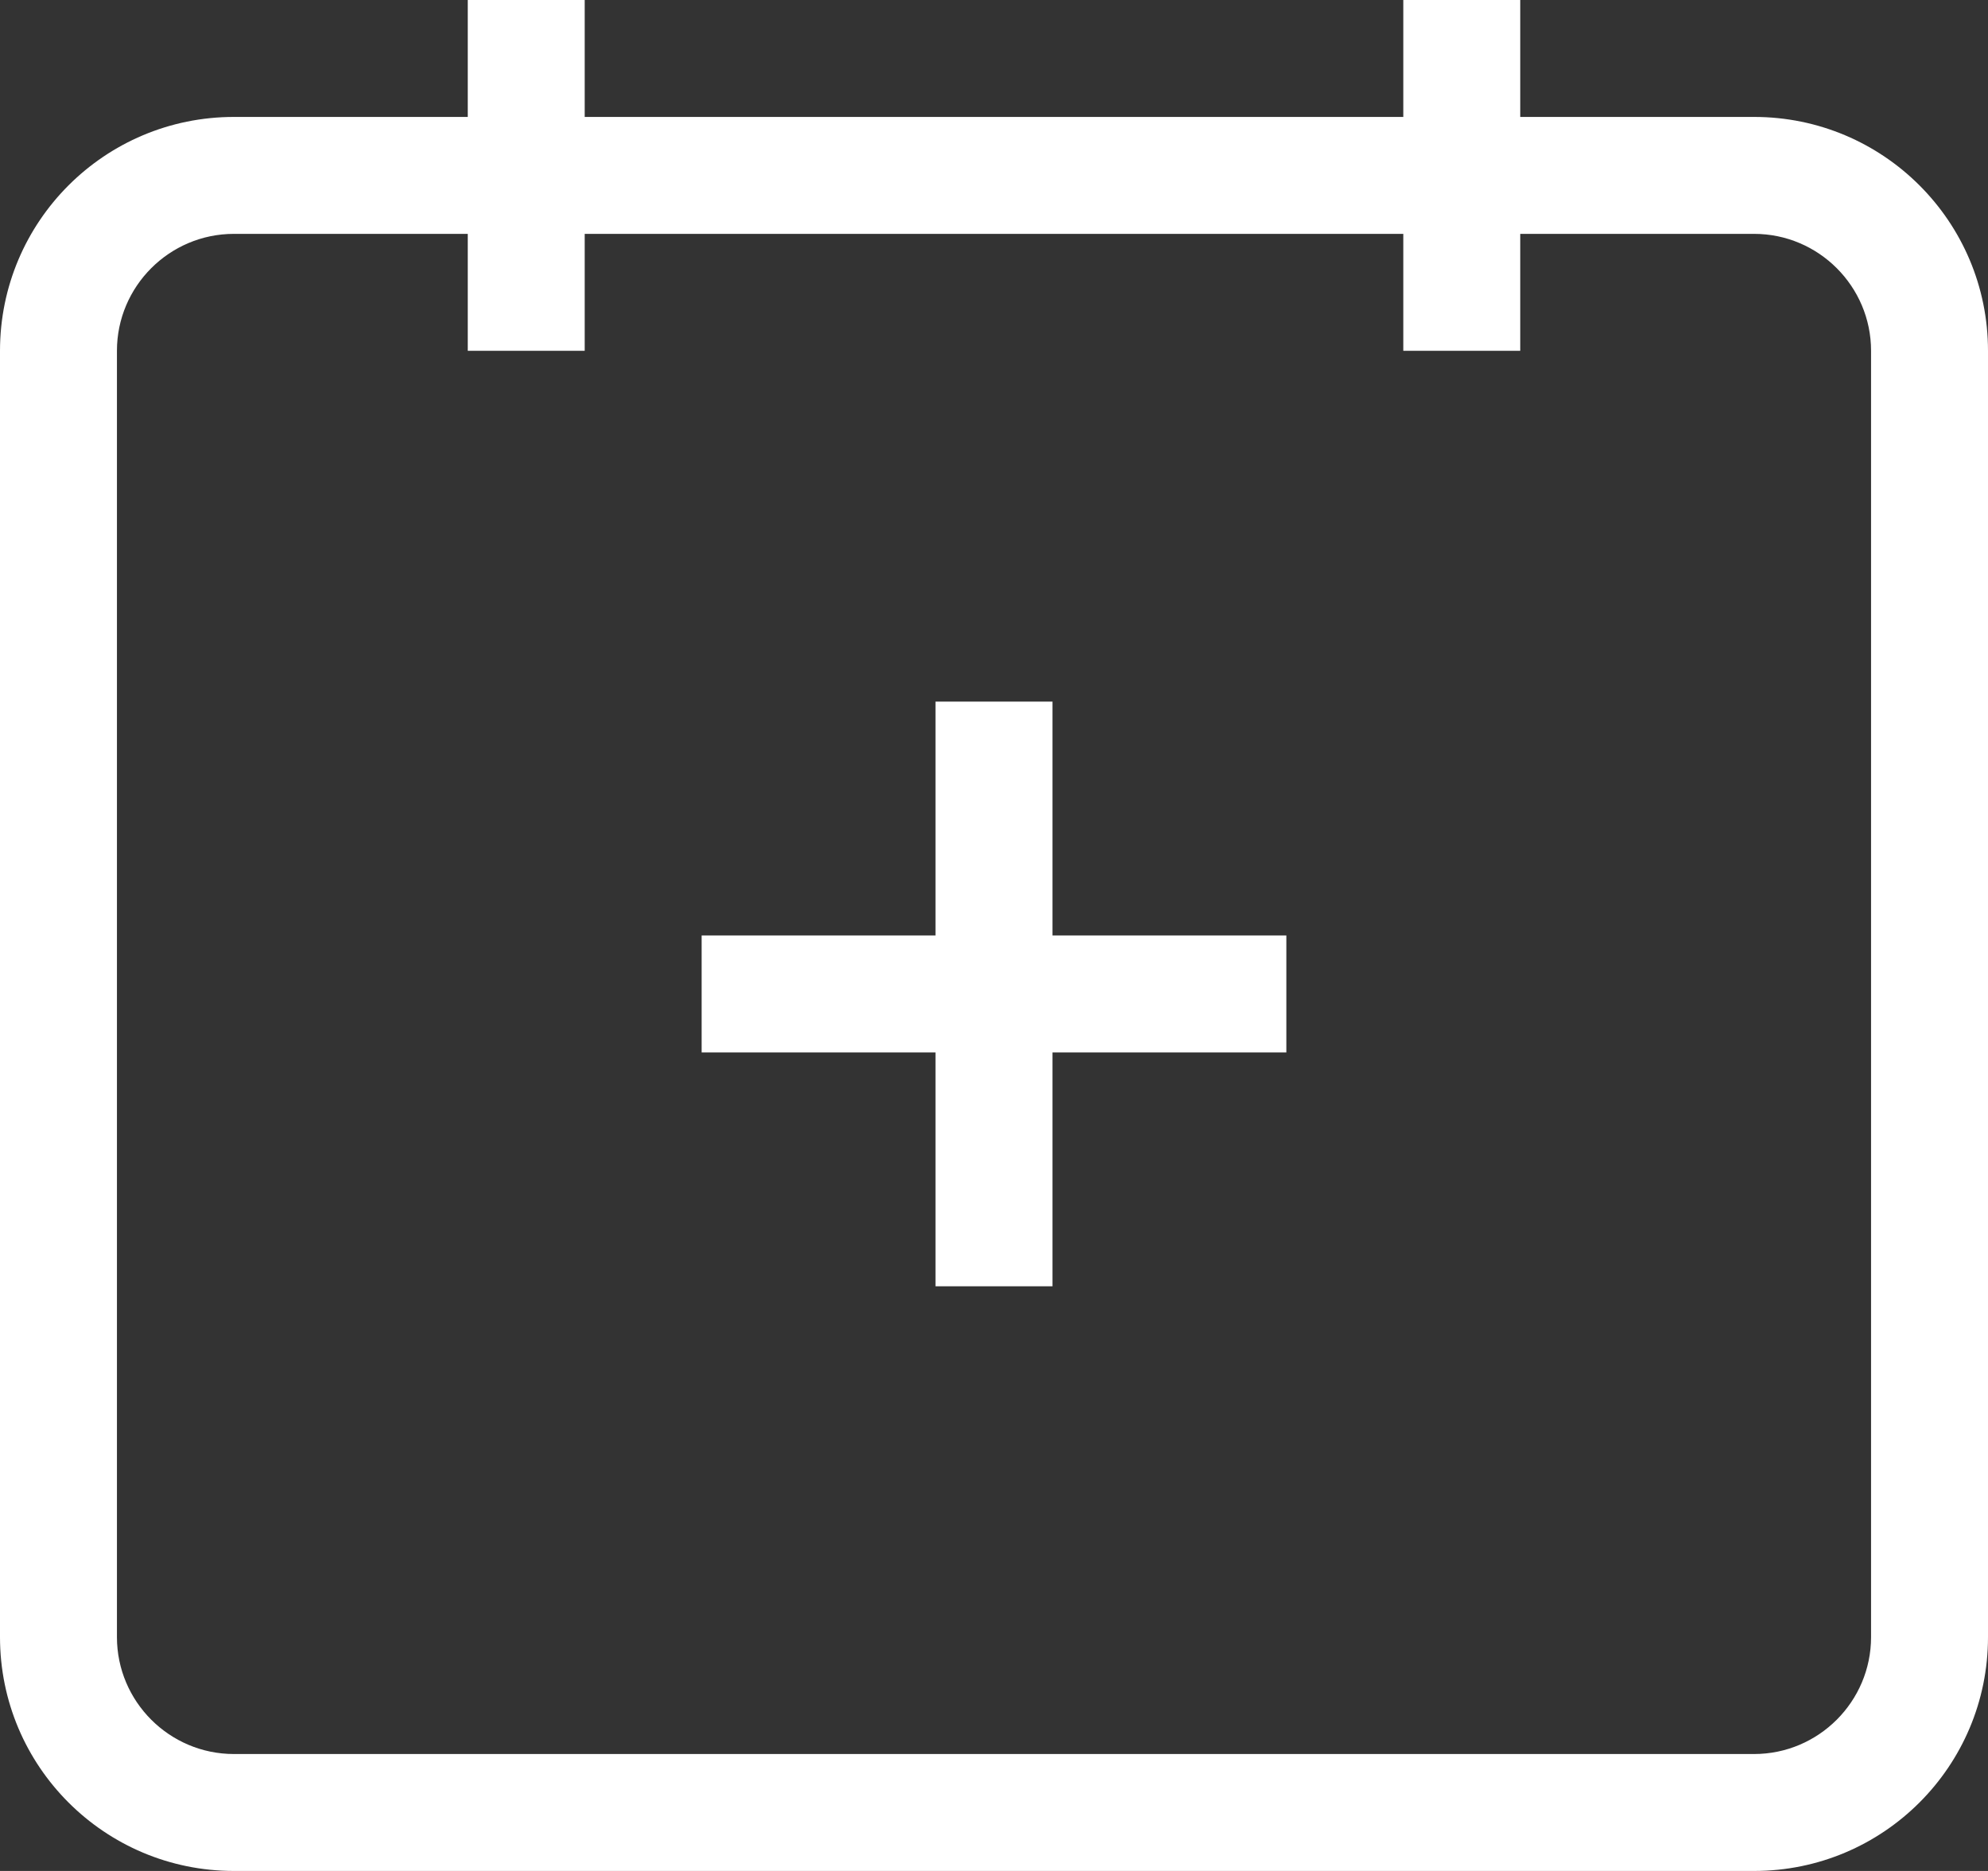 <svg version="1.1" id="calendar" xmlns="http://www.w3.org/2000/svg" xmlns:xlink="http://www.w3.org/1999/xlink" x="0px" y="0px"   width="17px"
  height="16px"
	 viewBox="0 0 17 16" style="enable-background:new 0 0 17 16;" xml:space="preserve">
<rect x="0" y="0" width="17" height="16" fill="#333333" stroke="none"/>
<g fill="#fff">
	<path d="M15,2c0.551,0,1,0.449,1,1v11c0,0.551-0.449,1-1,1H2c-0.551,0-1-0.449-1-1V3c0-0.551,0.449-1,1-1H15 M15,1H2
		C0.895,1,0,1.895,0,3v11c0,1.105,0.895,2,2,2h13c1.105,0,2-0.895,2-2V3C17,1.895,16.105,1,15,1L15,1z"/>
	<g>
		<rect x="8" y="6" width="1" height="5"/>
		<rect x="6" y="8" width="5" height="1"/>
	</g>
	<rect x="4" y="0" width="1" height="3"/>
	<rect x="12" y="0" width="1" height="3"/>
</g>
</svg>
